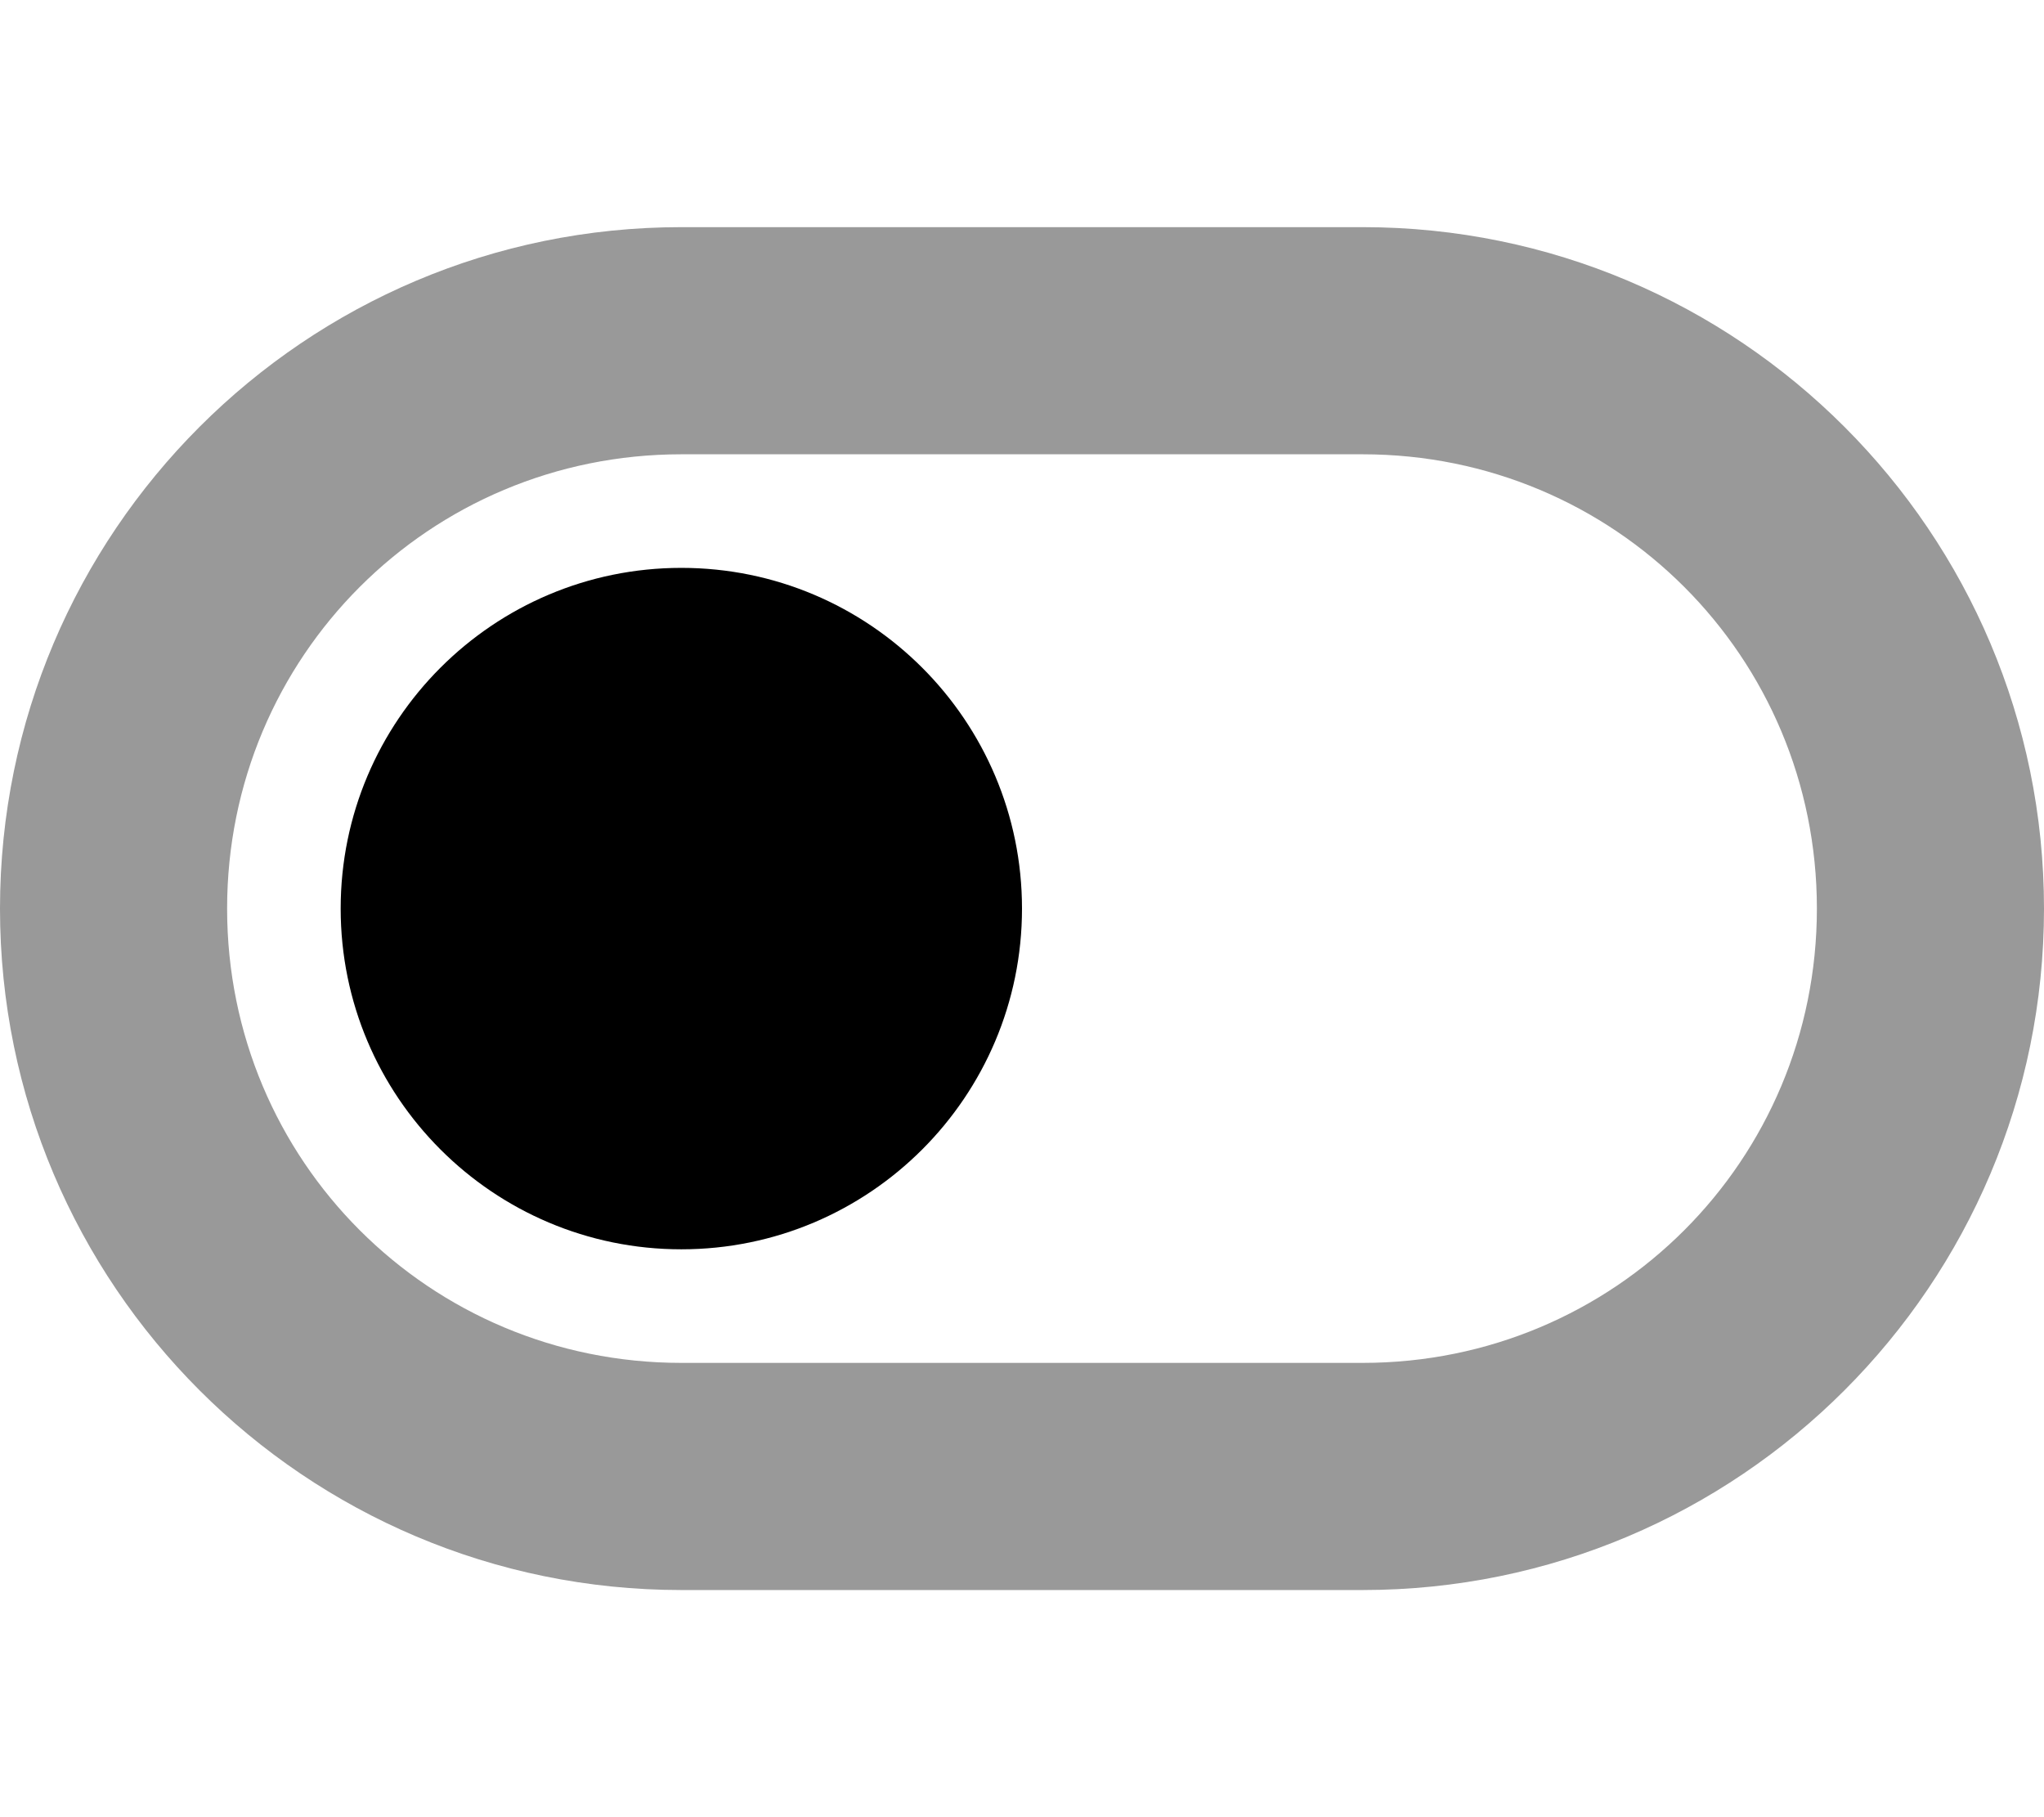 <svg xmlns="http://www.w3.org/2000/svg" viewBox="0 0 576 512"><!-- Font Awesome Pro 6.0.0-alpha1 by @fontawesome - https://fontawesome.com License - https://fontawesome.com/license (Commercial License) --><defs><style>.fa-secondary{opacity:.4}</style></defs><path d="M384 64H192C86 64 0 150 0 256C0 362 86 448 192 448H384C490 448 576 362 576 256C576 150 490 64 384 64ZM384 384H192C121 384 64 327 64 256S121 128 192 128H384C455 128 512 185 512 256S455 384 384 384Z" class="fa-secondary"/><path d="M288 256C288 309 245 352 192 352S96 309 96 256S139 160 192 160S288 203 288 256Z" class="fa-primary"/></svg>